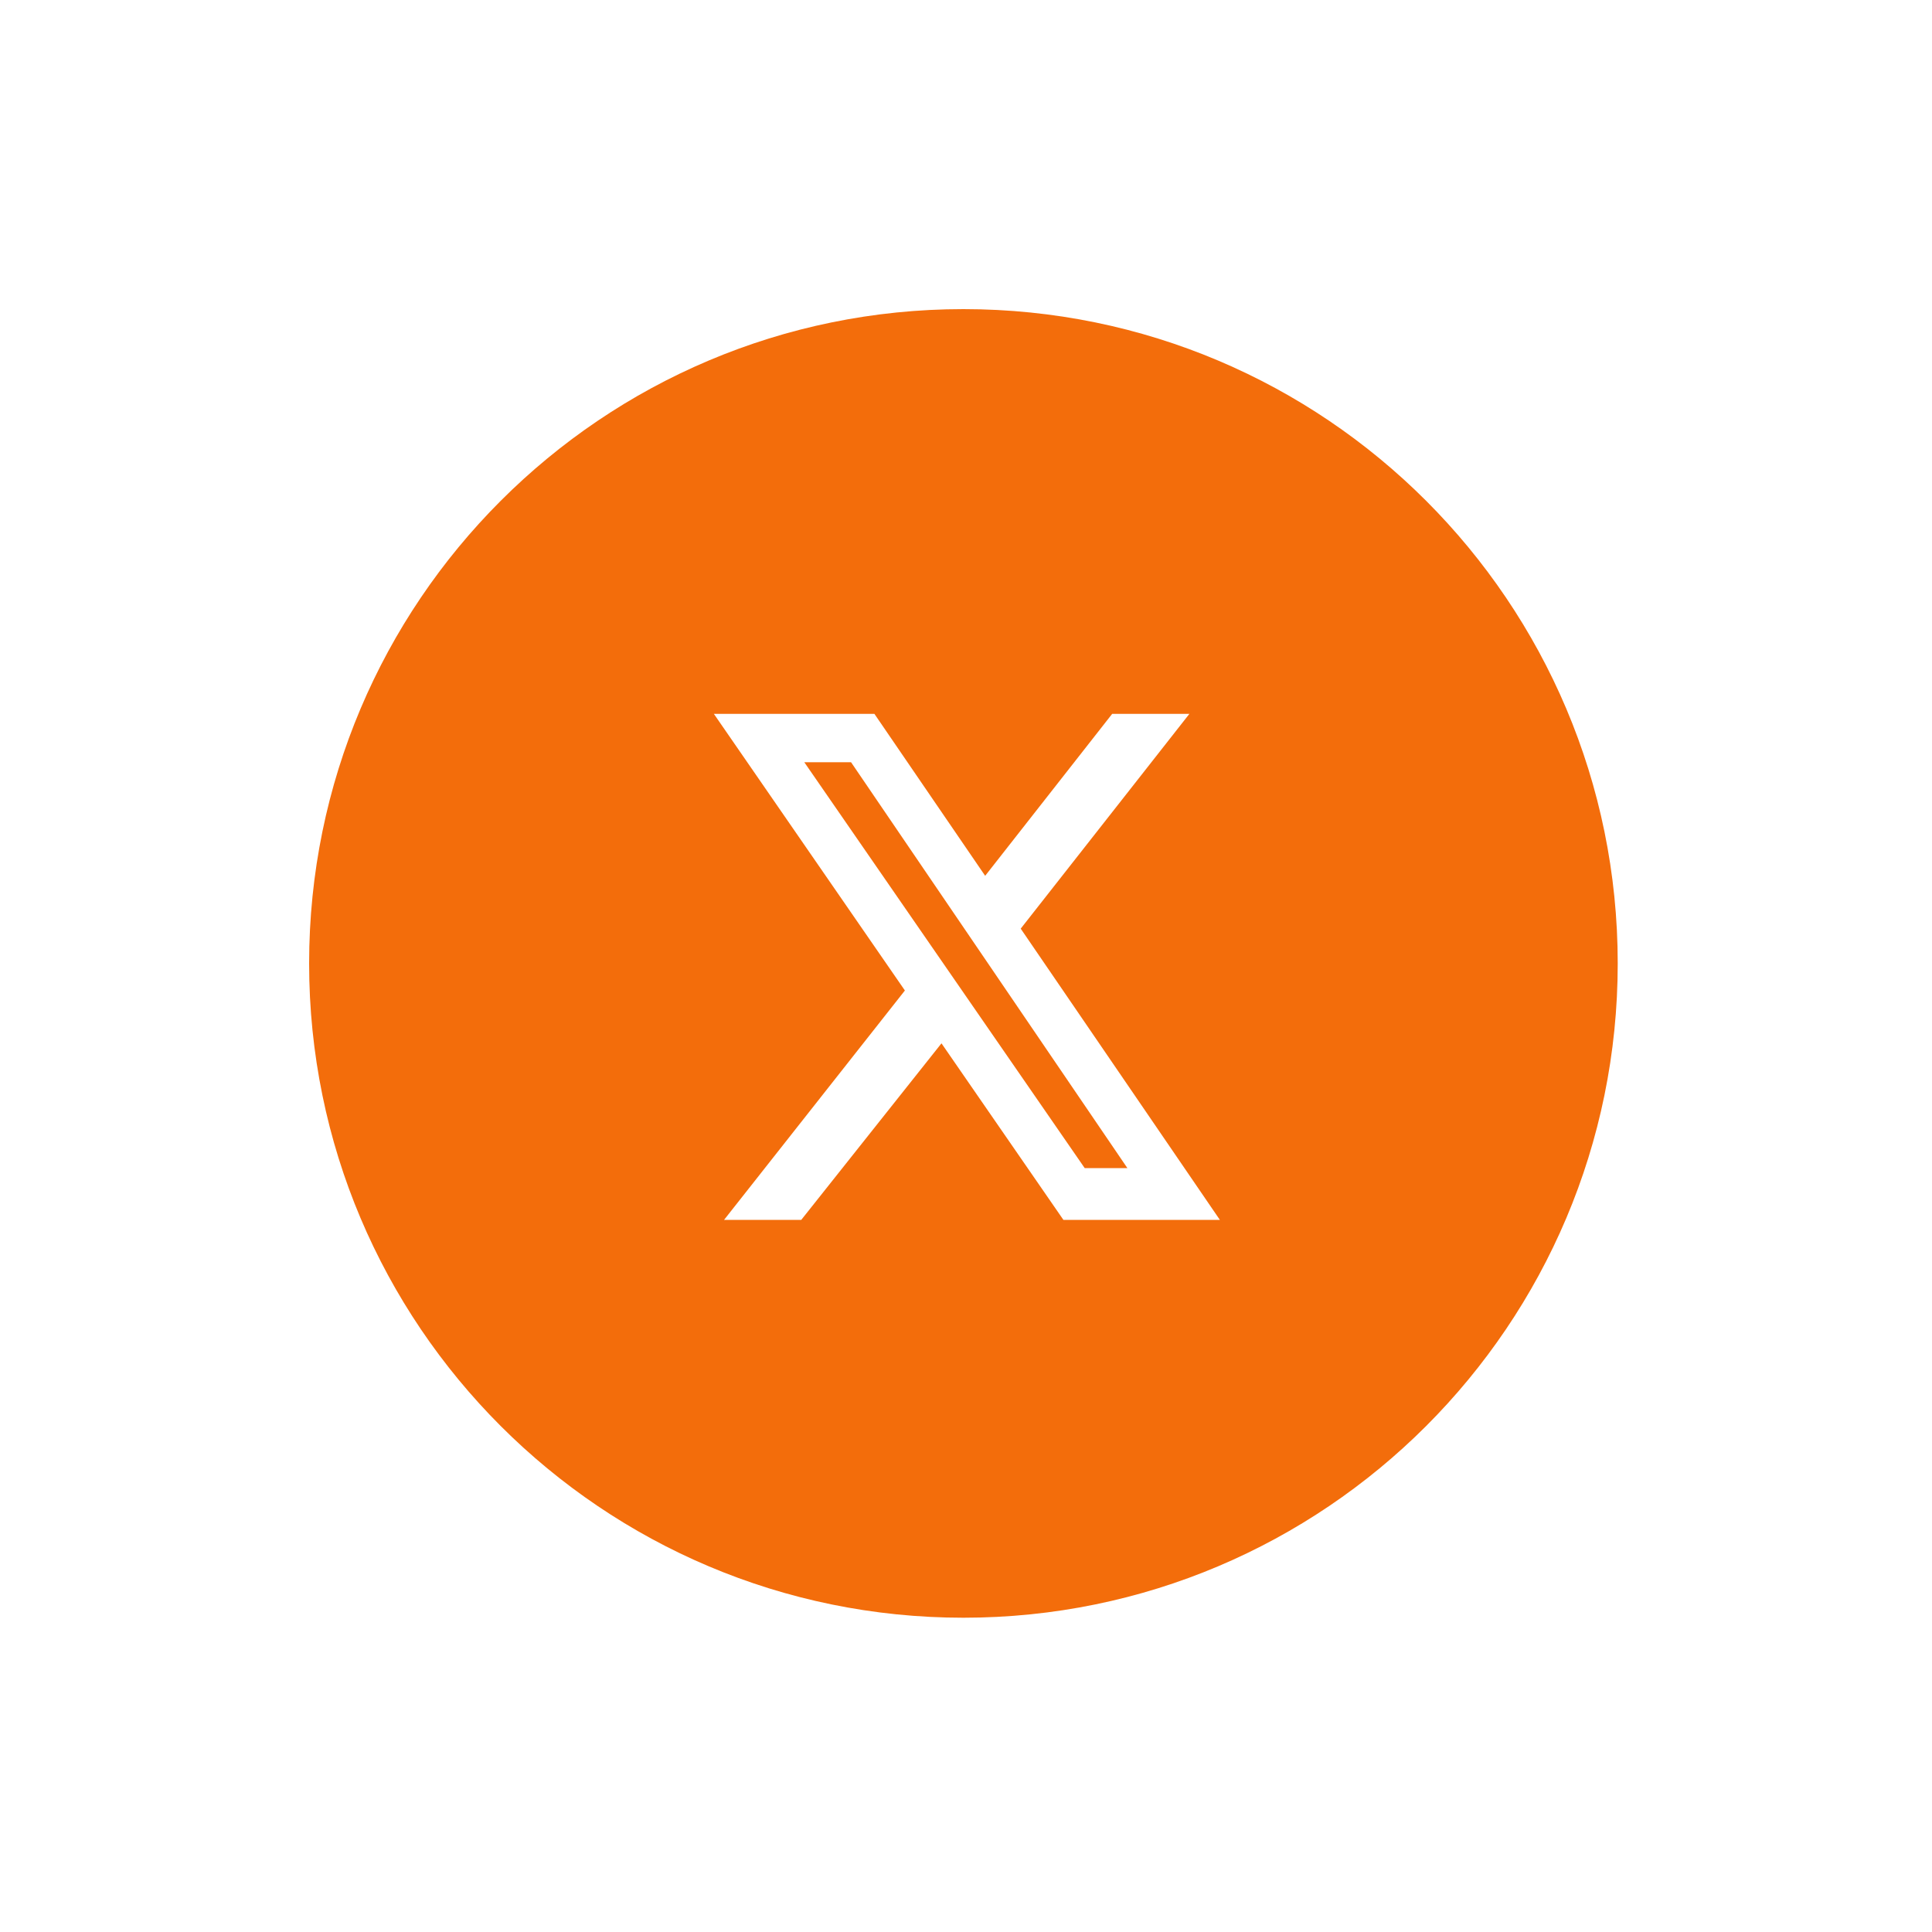 <svg width="75" height="75" viewBox="0 0 75 75" fill="none" xmlns="http://www.w3.org/2000/svg">
<g id="social" filter="url(#filter0_d_317_2700)">
<path id="Subtract" fill-rule="evenodd" clip-rule="evenodd" d="M62.8 33.4C62.8 47.428 51.428 58.8 37.4 58.8C23.372 58.8 12 47.428 12 33.4C12 19.372 23.372 8 37.4 8C51.428 8 62.8 19.372 62.8 33.4ZM46.171 23.713H43.174L38.244 29.999L33.945 23.713H27.713L35.128 34.451L28.108 43.355H31.105L36.548 36.502L41.281 43.355H47.355L39.624 32.05L46.171 23.713ZM43.766 41.347H42.109L31.223 25.59H33.038L43.766 41.347Z" fill="#F36D0B"/>
</g>
<defs>
<filter id="filter0_d_317_2700" x="0" y="0" width="75.068" height="75.068" filterUnits="userSpaceOnUse" color-interpolation-filters="sRGB">
<feFlood flood-opacity="0" result="BackgroundImageFix"/>
<feColorMatrix in="SourceAlpha" type="matrix" values="0 0 0 0 0 0 0 0 0 0 0 0 0 0 0 0 0 0 127 0" result="hardAlpha"/>
<feOffset dy="4"/>
<feGaussianBlur stdDeviation="6"/>
<feComposite in2="hardAlpha" operator="out"/>
<feColorMatrix type="matrix" values="0 0 0 0 0 0 0 0 0 0 0 0 0 0 0 0 0 0 0.1 0"/>
<feBlend mode="normal" in2="BackgroundImageFix" result="effect1_dropShadow_317_2700"/>
<feBlend mode="normal" in="SourceGraphic" in2="effect1_dropShadow_317_2700" result="shape"/>
</filter>
</defs>
</svg>
